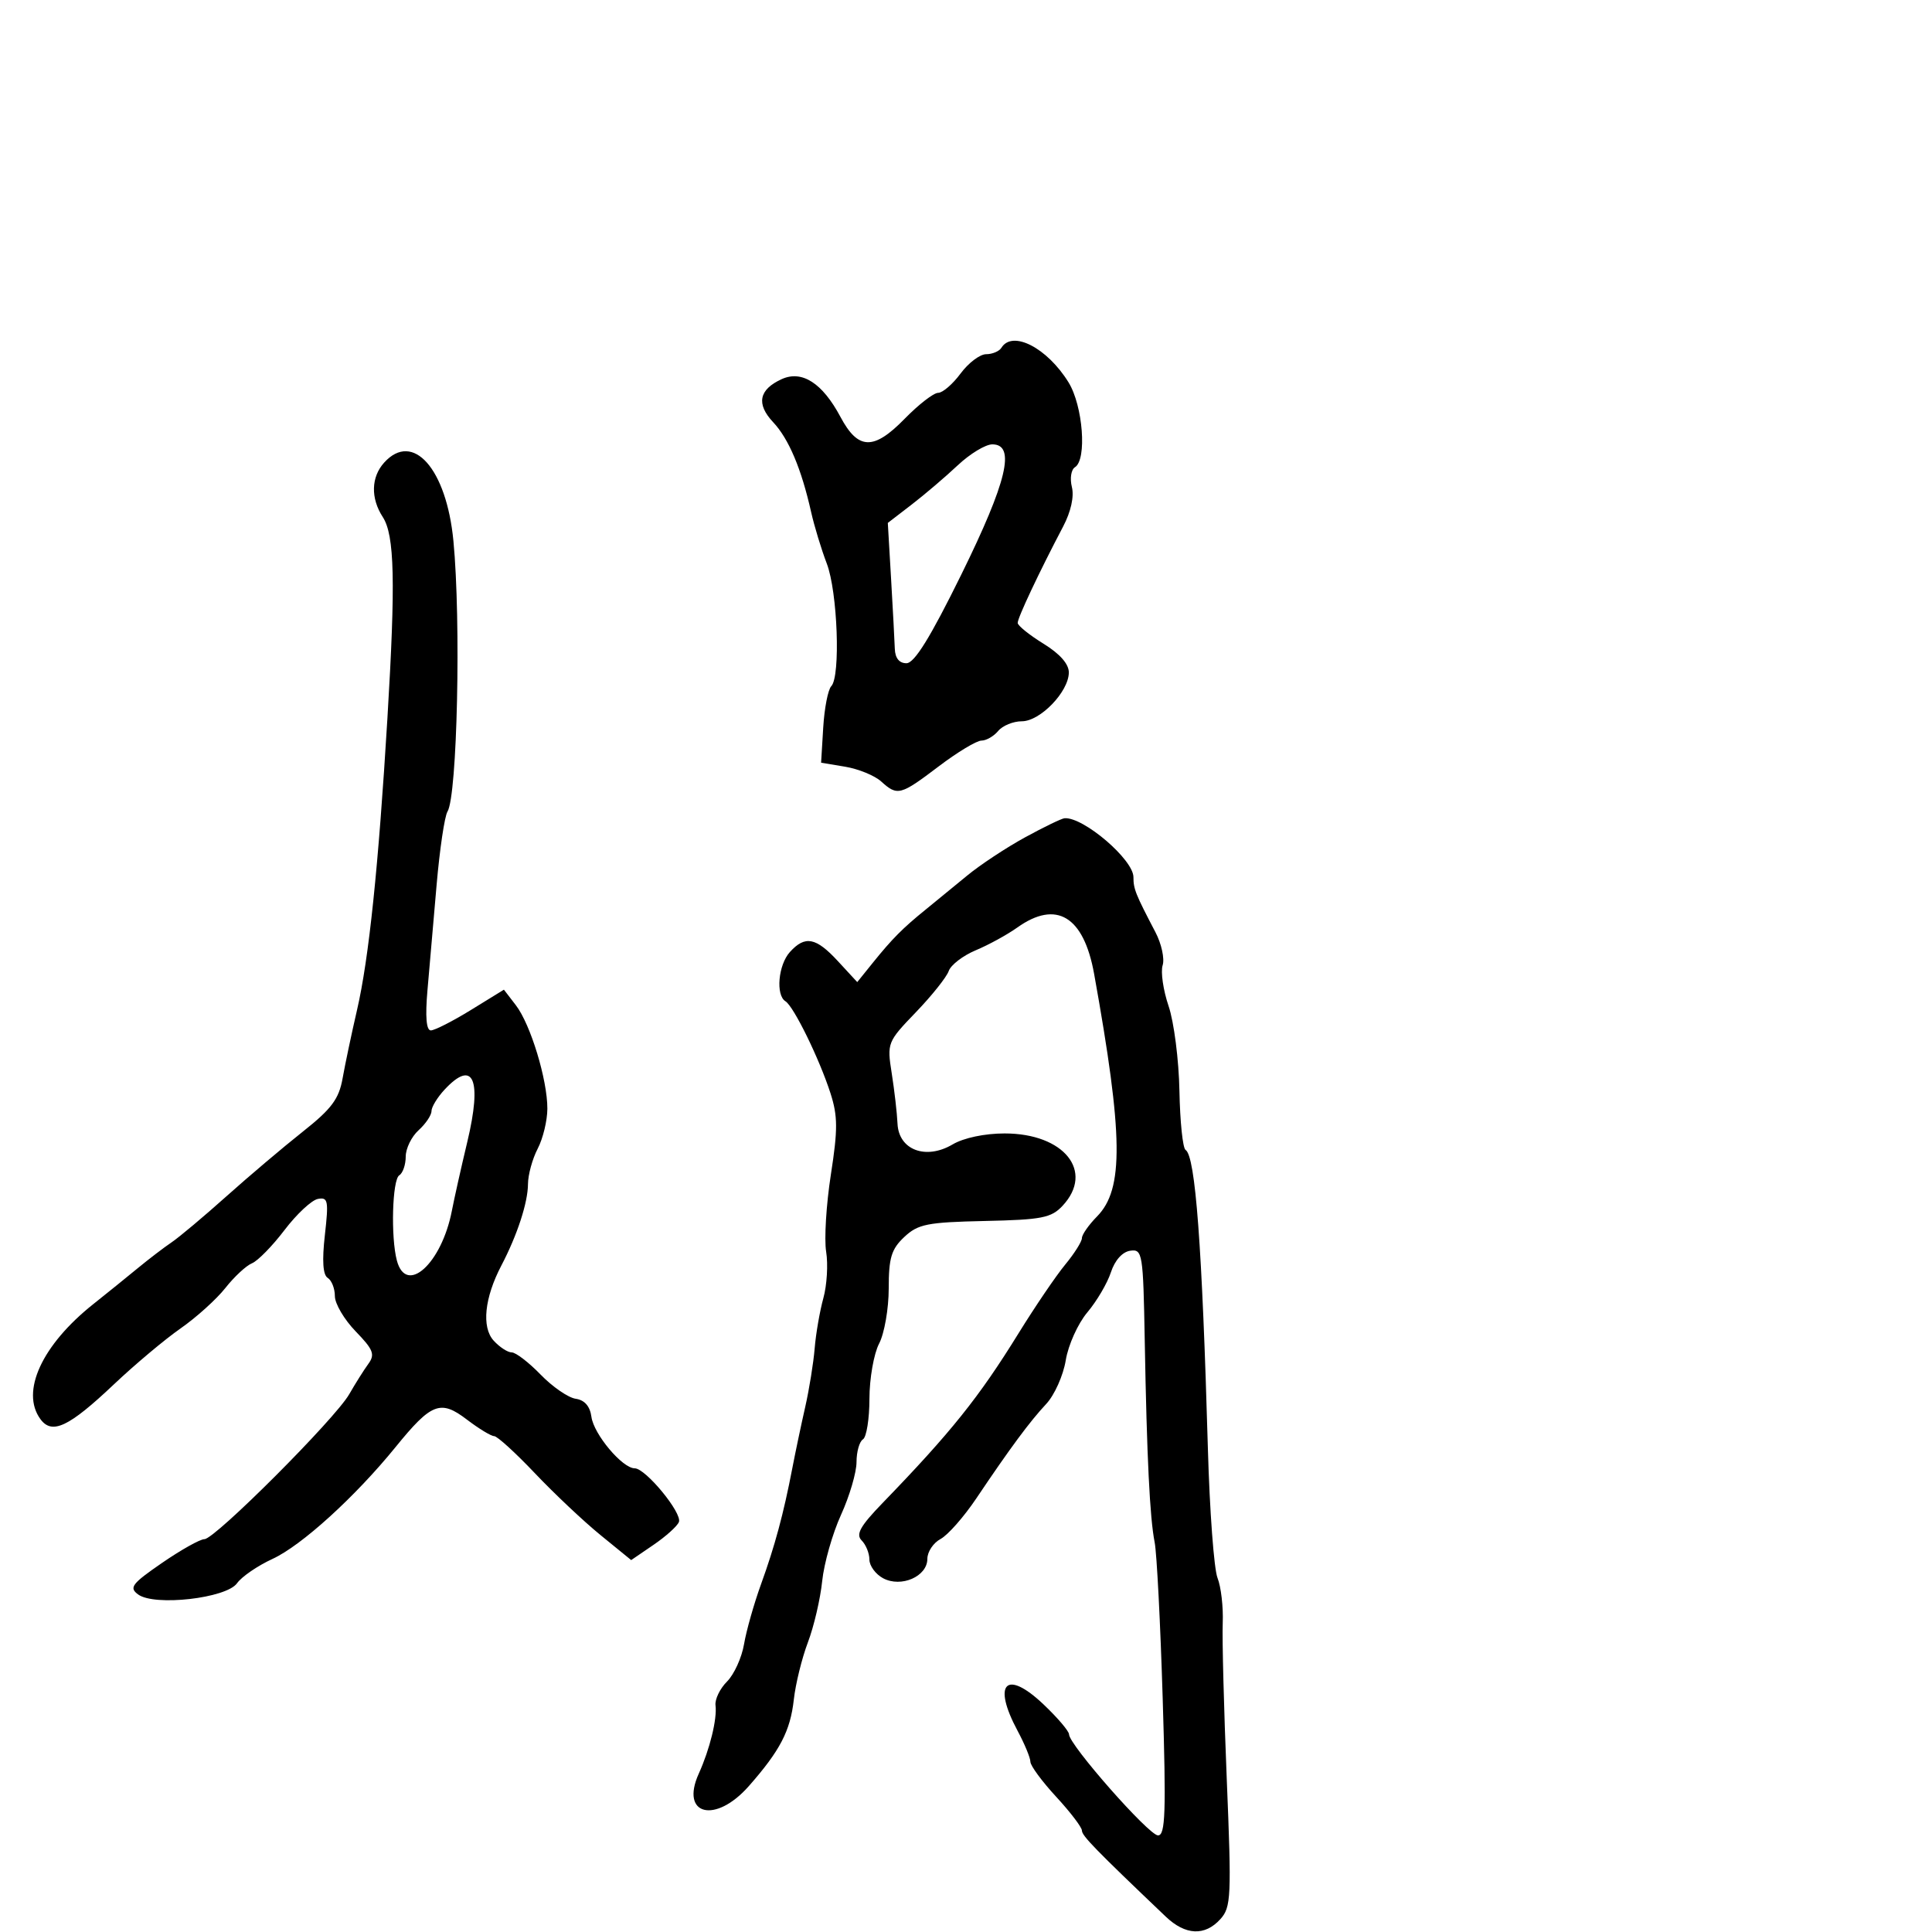 <svg xmlns="http://www.w3.org/2000/svg" width="300" height="300" viewBox="0 0 300 300" version="1.1">
  <defs/>
  <path d="M159.164,130.025 C162.099,128.419 164.867,127.082 165.316,127.053 C168.265,126.862 176,133.484 176,136.201 C176,138.041 176.308,138.811 179.421,144.762 C180.359,146.556 180.86,148.864 180.534,149.891 C180.209,150.918 180.625,153.772 181.461,156.232 C182.296,158.692 183.052,164.612 183.141,169.387 C183.231,174.163 183.659,178.289 184.094,178.558 C185.625,179.504 186.668,193.472 187.562,225 C187.835,234.625 188.507,243.634 189.055,245.02 C189.604,246.406 189.968,249.556 189.865,252.02 C189.763,254.484 190.044,265.389 190.49,276.254 C191.243,294.563 191.17,296.155 189.496,298.004 C187.089,300.664 184.07,300.523 181.011,297.607 C170.072,287.181 168,285.054 168,284.249 C168,283.745 166.2,281.383 164,279 C161.8,276.617 160,274.173 160,273.569 C160,272.965 159.1,270.791 158,268.739 C154.052,261.372 156.226,259.151 162.016,264.637 C164.207,266.713 166,268.817 166,269.311 C166,270.92 178.4,285 179.816,285 C180.963,285 181.085,281.446 180.543,263.75 C180.185,252.063 179.624,241.15 179.296,239.5 C178.542,235.703 178.082,226.348 177.756,208.213 C177.512,194.569 177.41,193.939 175.5,194.213 C174.283,194.388 173.109,195.7 172.5,197.565 C171.95,199.251 170.305,202.048 168.844,203.78 C167.382,205.514 165.874,208.857 165.491,211.215 C165.108,213.572 163.743,216.625 162.459,218 C159.884,220.757 156.871,224.829 151.591,232.686 C149.674,235.539 147.182,238.367 146.053,238.972 C144.924,239.576 144,240.964 144,242.057 C144,244.79 139.935,246.571 137.126,245.068 C135.957,244.442 135,243.135 135,242.165 C135,241.194 134.458,239.858 133.796,239.196 C132.857,238.257 133.573,236.977 137.046,233.387 C147.664,222.411 152.006,216.992 158.158,207.037 C160.72,202.892 163.982,198.088 165.408,196.363 C166.834,194.637 168,192.786 168,192.249 C168,191.712 169.058,190.199 170.351,188.886 C174.521,184.652 174.421,176.356 169.894,151.224 C168.28,142.265 164.034,139.703 157.962,144.027 C156.397,145.142 153.495,146.731 151.514,147.558 C149.534,148.386 147.644,149.836 147.316,150.782 C146.987,151.727 144.692,154.607 142.214,157.182 C137.782,161.788 137.722,161.941 138.47,166.682 C138.888,169.332 139.291,172.839 139.365,174.475 C139.551,178.572 143.766,180.16 147.928,177.701 C149.644,176.688 152.907,176 156,176 C165.238,176 169.967,181.899 165.001,187.229 C163.244,189.115 161.782,189.402 152.915,189.594 C143.976,189.789 142.553,190.072 140.414,192.081 C138.409,193.965 138,195.315 138,200.06 C138,203.201 137.328,207.06 136.506,208.636 C135.685,210.211 135.01,214.061 135.006,217.191 C135.003,220.321 134.55,223.16 134,223.5 C133.45,223.84 133,225.429 133,227.032 C133,228.634 131.917,232.32 130.593,235.223 C129.269,238.125 127.953,242.759 127.667,245.52 C127.382,248.281 126.385,252.556 125.451,255.02 C124.517,257.484 123.532,261.486 123.263,263.913 C122.723,268.769 121.136,271.823 116.281,277.341 C111.081,283.25 105.577,281.885 108.503,275.412 C110.225,271.604 111.372,266.928 111.105,264.804 C110.988,263.871 111.792,262.208 112.89,261.11 C113.989,260.011 115.179,257.399 115.534,255.306 C115.89,253.213 117.076,249.025 118.171,246 C120.322,240.06 121.666,235.076 123.027,228 C123.503,225.525 124.403,221.25 125.028,218.5 C125.652,215.75 126.316,211.64 126.502,209.366 C126.689,207.093 127.296,203.587 127.851,201.576 C128.407,199.565 128.602,196.319 128.284,194.364 C127.967,192.409 128.296,187.028 129.014,182.407 C130.107,175.381 130.098,173.308 128.954,169.752 C127.241,164.427 123.248,156.272 121.967,155.479 C120.425,154.526 120.848,149.826 122.655,147.829 C125.012,145.225 126.693,145.545 130.113,149.25 L133.113,152.5 L135.53,149.5 C138.523,145.784 140.172,144.123 143.721,141.251 C145.249,140.014 148.149,137.639 150.164,135.973 C152.179,134.307 156.229,131.631 159.164,130.025 Z M59.655,71.829 C64.125,66.889 69.331,72.782 70.407,84 C71.601,96.441 71.007,123.562 69.486,126.023 C69.034,126.754 68.273,131.886 67.795,137.426 C67.317,142.967 66.679,150.313 66.378,153.75 C66.017,157.865 66.195,160 66.9,160 C67.488,160 70.282,158.577 73.109,156.838 L78.247,153.676 L80.101,156.088 C82.385,159.059 85.002,167.653 84.994,172.154 C84.99,173.994 84.315,176.789 83.494,178.364 C82.672,179.94 81.993,182.415 81.985,183.864 C81.969,186.742 80.315,191.804 77.856,196.5 C75.23,201.516 74.758,206.075 76.647,208.163 C77.562,209.173 78.827,210 79.459,210 C80.091,210 82.112,211.552 83.951,213.45 C85.79,215.347 88.241,217.035 89.397,217.2 C90.777,217.397 91.615,218.36 91.835,220 C92.199,222.713 96.643,228 98.56,228 C100.249,228 105.961,234.941 105.42,236.336 C105.172,236.976 103.403,238.569 101.49,239.875 L98.011,242.25 L93.256,238.375 C90.64,236.244 86.046,231.913 83.047,228.75 C80.048,225.588 77.206,223 76.731,223 C76.255,223 74.351,221.844 72.498,220.43 C68.395,217.301 66.996,217.841 61.426,224.698 C55.14,232.437 46.819,239.998 42.308,242.071 C40.002,243.131 37.527,244.828 36.808,245.844 C35.152,248.182 23.998,249.451 21.455,247.591 C20.003,246.529 20.456,245.929 25.159,242.69 C28.106,240.661 31.069,239 31.744,239 C33.373,239 52.031,220.325 54.223,216.5 C55.169,214.85 56.507,212.726 57.197,211.78 C58.266,210.315 57.974,209.568 55.226,206.733 C53.452,204.902 52,202.44 52,201.261 C52,200.083 51.498,198.808 50.886,198.429 C50.141,197.969 49.995,195.765 50.445,191.785 C51.05,186.439 50.939,185.865 49.357,186.17 C48.388,186.356 46.057,188.532 44.177,191.005 C42.298,193.477 40.027,195.797 39.13,196.16 C38.234,196.524 36.375,198.248 35,199.993 C33.625,201.738 30.494,204.564 28.043,206.273 C25.591,207.983 20.942,211.883 17.711,214.941 C10.684,221.591 8.077,222.826 6.274,220.36 C3.165,216.108 6.506,208.845 14.489,202.5 C16.565,200.85 19.667,198.343 21.382,196.929 C23.097,195.515 25.467,193.704 26.648,192.906 C27.83,192.108 31.655,188.897 35.148,185.772 C38.642,182.647 43.975,178.132 47,175.737 C51.482,172.19 52.63,170.654 53.199,167.442 C53.584,165.274 54.593,160.493 55.442,156.819 C57.284,148.847 58.767,134.599 60.16,111.5 C61.437,90.312 61.271,83.11 59.437,80.285 C57.534,77.353 57.619,74.079 59.655,71.829 Z M155.5,54 C157.214,51.227 162.603,54.004 165.918,59.367 C168.169,63.01 168.805,71.384 166.919,72.55 C166.324,72.918 166.109,74.3 166.441,75.622 C166.813,77.104 166.291,79.459 165.08,81.763 C161.346,88.866 158,95.966 158.027,96.732 C158.042,97.154 159.842,98.603 162.027,99.951 C164.604,101.541 165.989,103.122 165.968,104.451 C165.922,107.442 161.516,112 158.67,112 C157.336,112 155.685,112.675 155,113.5 C154.315,114.325 153.144,115 152.398,115 C151.651,115 148.669,116.798 145.77,118.996 C139.805,123.519 139.36,123.635 136.825,121.342 C135.818,120.43 133.307,119.402 131.247,119.057 L127.5,118.43 L127.83,112.965 C128.012,109.959 128.575,107.073 129.08,106.55 C130.544,105.038 130.061,91.889 128.38,87.5 C127.537,85.3 126.443,81.7 125.949,79.5 C124.437,72.776 122.474,68.134 120.055,65.559 C117.393,62.725 117.838,60.487 121.382,58.872 C124.528,57.438 127.707,59.482 130.505,64.736 C133.248,69.888 135.656,69.961 140.463,65.038 C142.632,62.817 144.976,61 145.673,61 C146.37,61 147.938,59.65 149.158,58 C150.378,56.35 152.165,55 153.129,55 C154.093,55 155.16,54.55 155.5,54 Z M148.719,72.25 C146.819,74.037 143.599,76.782 141.562,78.349 L137.859,81.198 L138.365,89.849 C138.643,94.607 138.905,99.513 138.946,100.75 C138.995,102.198 139.643,102.995 140.761,102.985 C141.995,102.975 144.463,98.983 149.262,89.235 C156.381,74.775 157.758,69 154.086,69 C153.033,69 150.618,70.463 148.719,72.25 Z M69.039,169.189 C67.918,170.392 67,171.898 67,172.534 C67,173.17 66.1,174.505 65,175.5 C63.9,176.495 63,178.339 63,179.596 C63,180.853 62.55,182.16 62,182.5 C60.911,183.173 60.661,192.131 61.63,195.75 C63.089,201.194 68.584,196.206 70.167,188 C70.539,186.075 71.614,181.272 72.558,177.327 C74.891,167.572 73.513,164.386 69.039,169.189 Z"/>
</svg>

